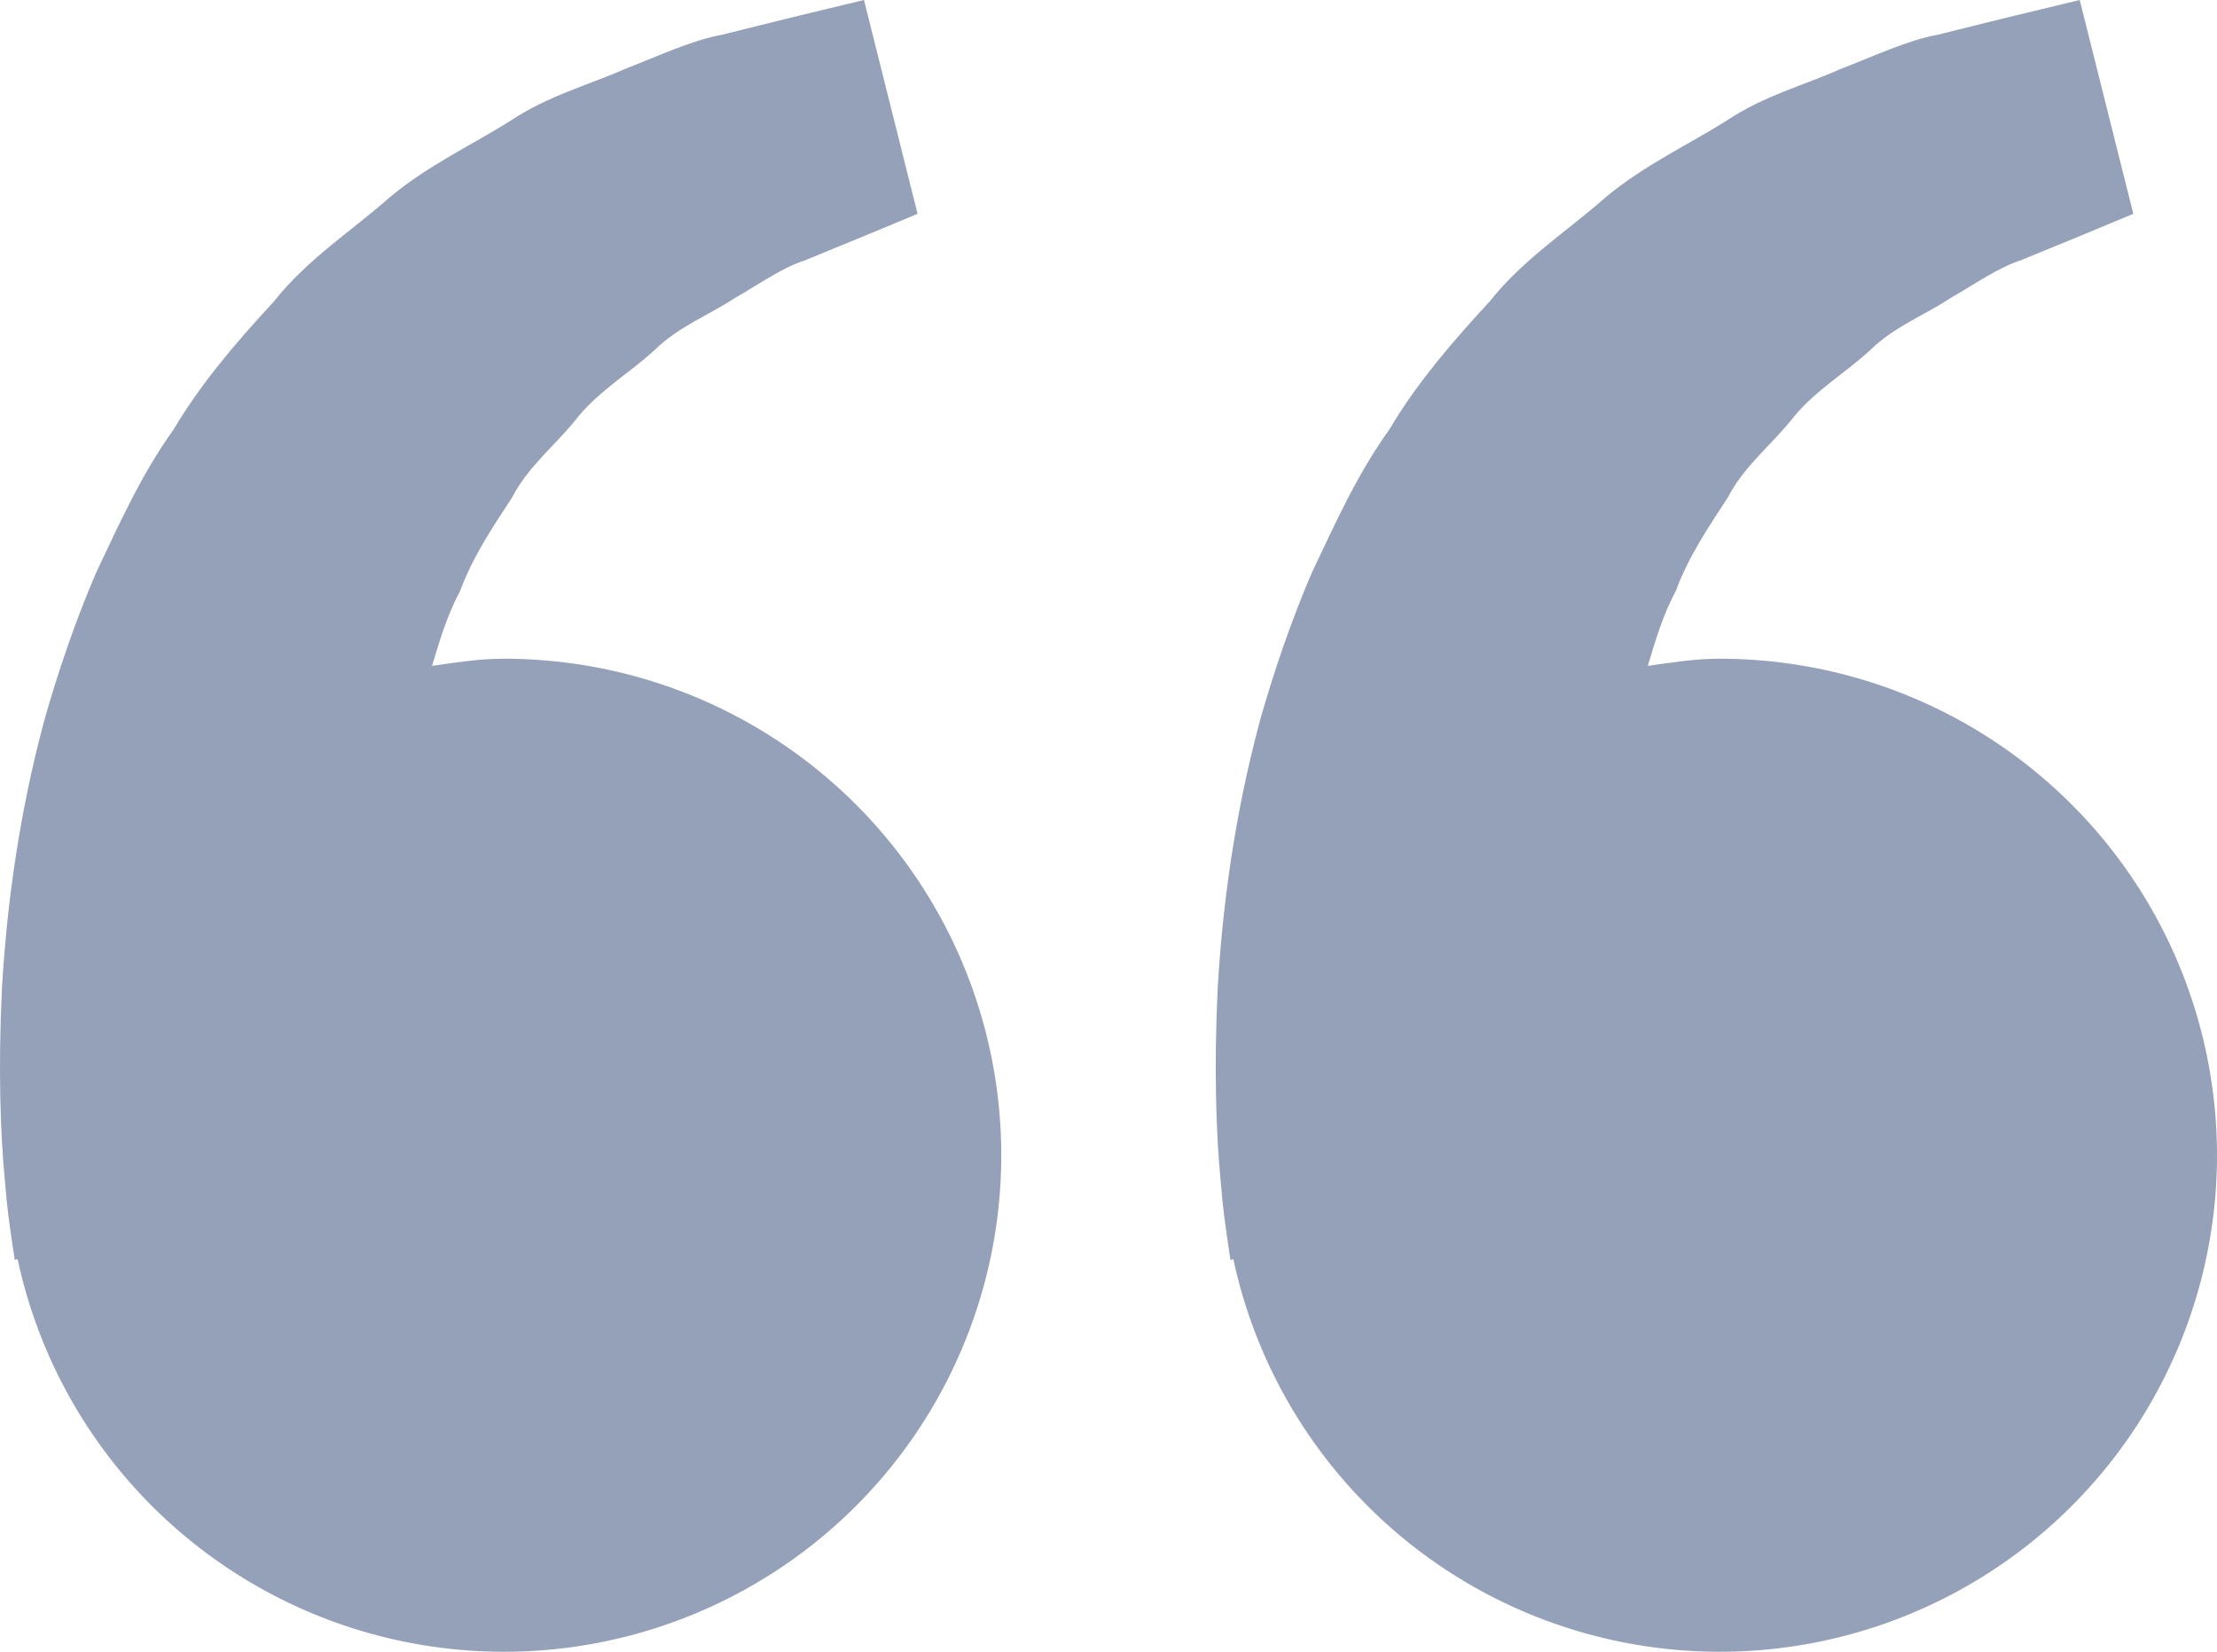 <svg width="51" height="38" viewBox="0 0 51 38" fill="none" xmlns="http://www.w3.org/2000/svg">
<path opacity="0.5" d="M11.591 15.154C11.025 15.154 10.48 15.241 9.939 15.319C10.114 14.73 10.295 14.131 10.585 13.593C10.875 12.811 11.327 12.134 11.777 11.451C12.153 10.712 12.817 10.212 13.305 9.58C13.816 8.966 14.513 8.557 15.065 8.047C15.606 7.514 16.315 7.247 16.88 6.871C17.47 6.534 17.983 6.161 18.532 5.983L19.903 5.42L21.108 4.919L19.875 0L18.357 0.366C17.871 0.487 17.279 0.63 16.605 0.8C15.916 0.927 15.181 1.274 14.363 1.592C13.554 1.952 12.619 2.196 11.749 2.774C10.875 3.328 9.865 3.79 8.975 4.531C8.113 5.295 7.074 5.958 6.306 6.93C5.467 7.839 4.638 8.793 3.995 9.879C3.25 10.915 2.744 12.052 2.21 13.177C1.727 14.301 1.338 15.451 1.02 16.568C0.418 18.807 0.148 20.934 0.044 22.754C-0.043 24.577 0.008 26.092 0.115 27.189C0.153 27.707 0.224 28.209 0.275 28.557L0.339 28.984L0.405 28.968C0.857 31.077 1.898 33.015 3.407 34.558C4.917 36.101 6.833 37.186 8.934 37.687C11.035 38.188 13.235 38.086 15.28 37.39C17.325 36.695 19.131 35.436 20.489 33.759C21.847 32.082 22.702 30.055 22.955 27.913C23.207 25.771 22.848 23.602 21.917 21.655C20.986 19.709 19.522 18.066 17.695 16.915C15.868 15.765 13.752 15.154 11.591 15.154ZM39.558 15.154C38.991 15.154 38.447 15.241 37.906 15.319C38.081 14.73 38.262 14.131 38.551 13.593C38.841 12.811 39.294 12.134 39.744 11.451C40.12 10.712 40.784 10.212 41.272 9.58C41.783 8.966 42.48 8.557 43.031 8.047C43.573 7.514 44.282 7.247 44.846 6.871C45.436 6.534 45.95 6.161 46.499 5.983L47.87 5.42L49.075 4.919L47.842 0L46.324 0.366C45.838 0.487 45.246 0.63 44.572 0.8C43.883 0.927 43.148 1.274 42.33 1.592C41.524 1.955 40.585 2.196 39.716 2.777C38.841 3.33 37.832 3.792 36.942 4.534C36.08 5.298 35.04 5.96 34.273 6.93C33.434 7.839 32.605 8.793 31.962 9.879C31.217 10.915 30.711 12.052 30.177 13.177C29.694 14.301 29.305 15.451 28.987 16.568C28.384 18.807 28.115 20.934 28.011 22.754C27.924 24.577 27.975 26.092 28.082 27.189C28.12 27.707 28.191 28.209 28.242 28.557L28.305 28.984L28.372 28.968C28.824 31.077 29.865 33.015 31.374 34.558C32.883 36.101 34.8 37.186 36.901 37.687C39.002 38.188 41.202 38.086 43.247 37.39C45.292 36.695 47.098 35.436 48.456 33.759C49.814 32.082 50.669 30.055 50.922 27.913C51.174 25.771 50.814 23.602 49.883 21.655C48.953 19.709 47.489 18.066 45.662 16.915C43.835 15.765 41.718 15.154 39.558 15.154Z" fill="#2A4472"/>
</svg>
